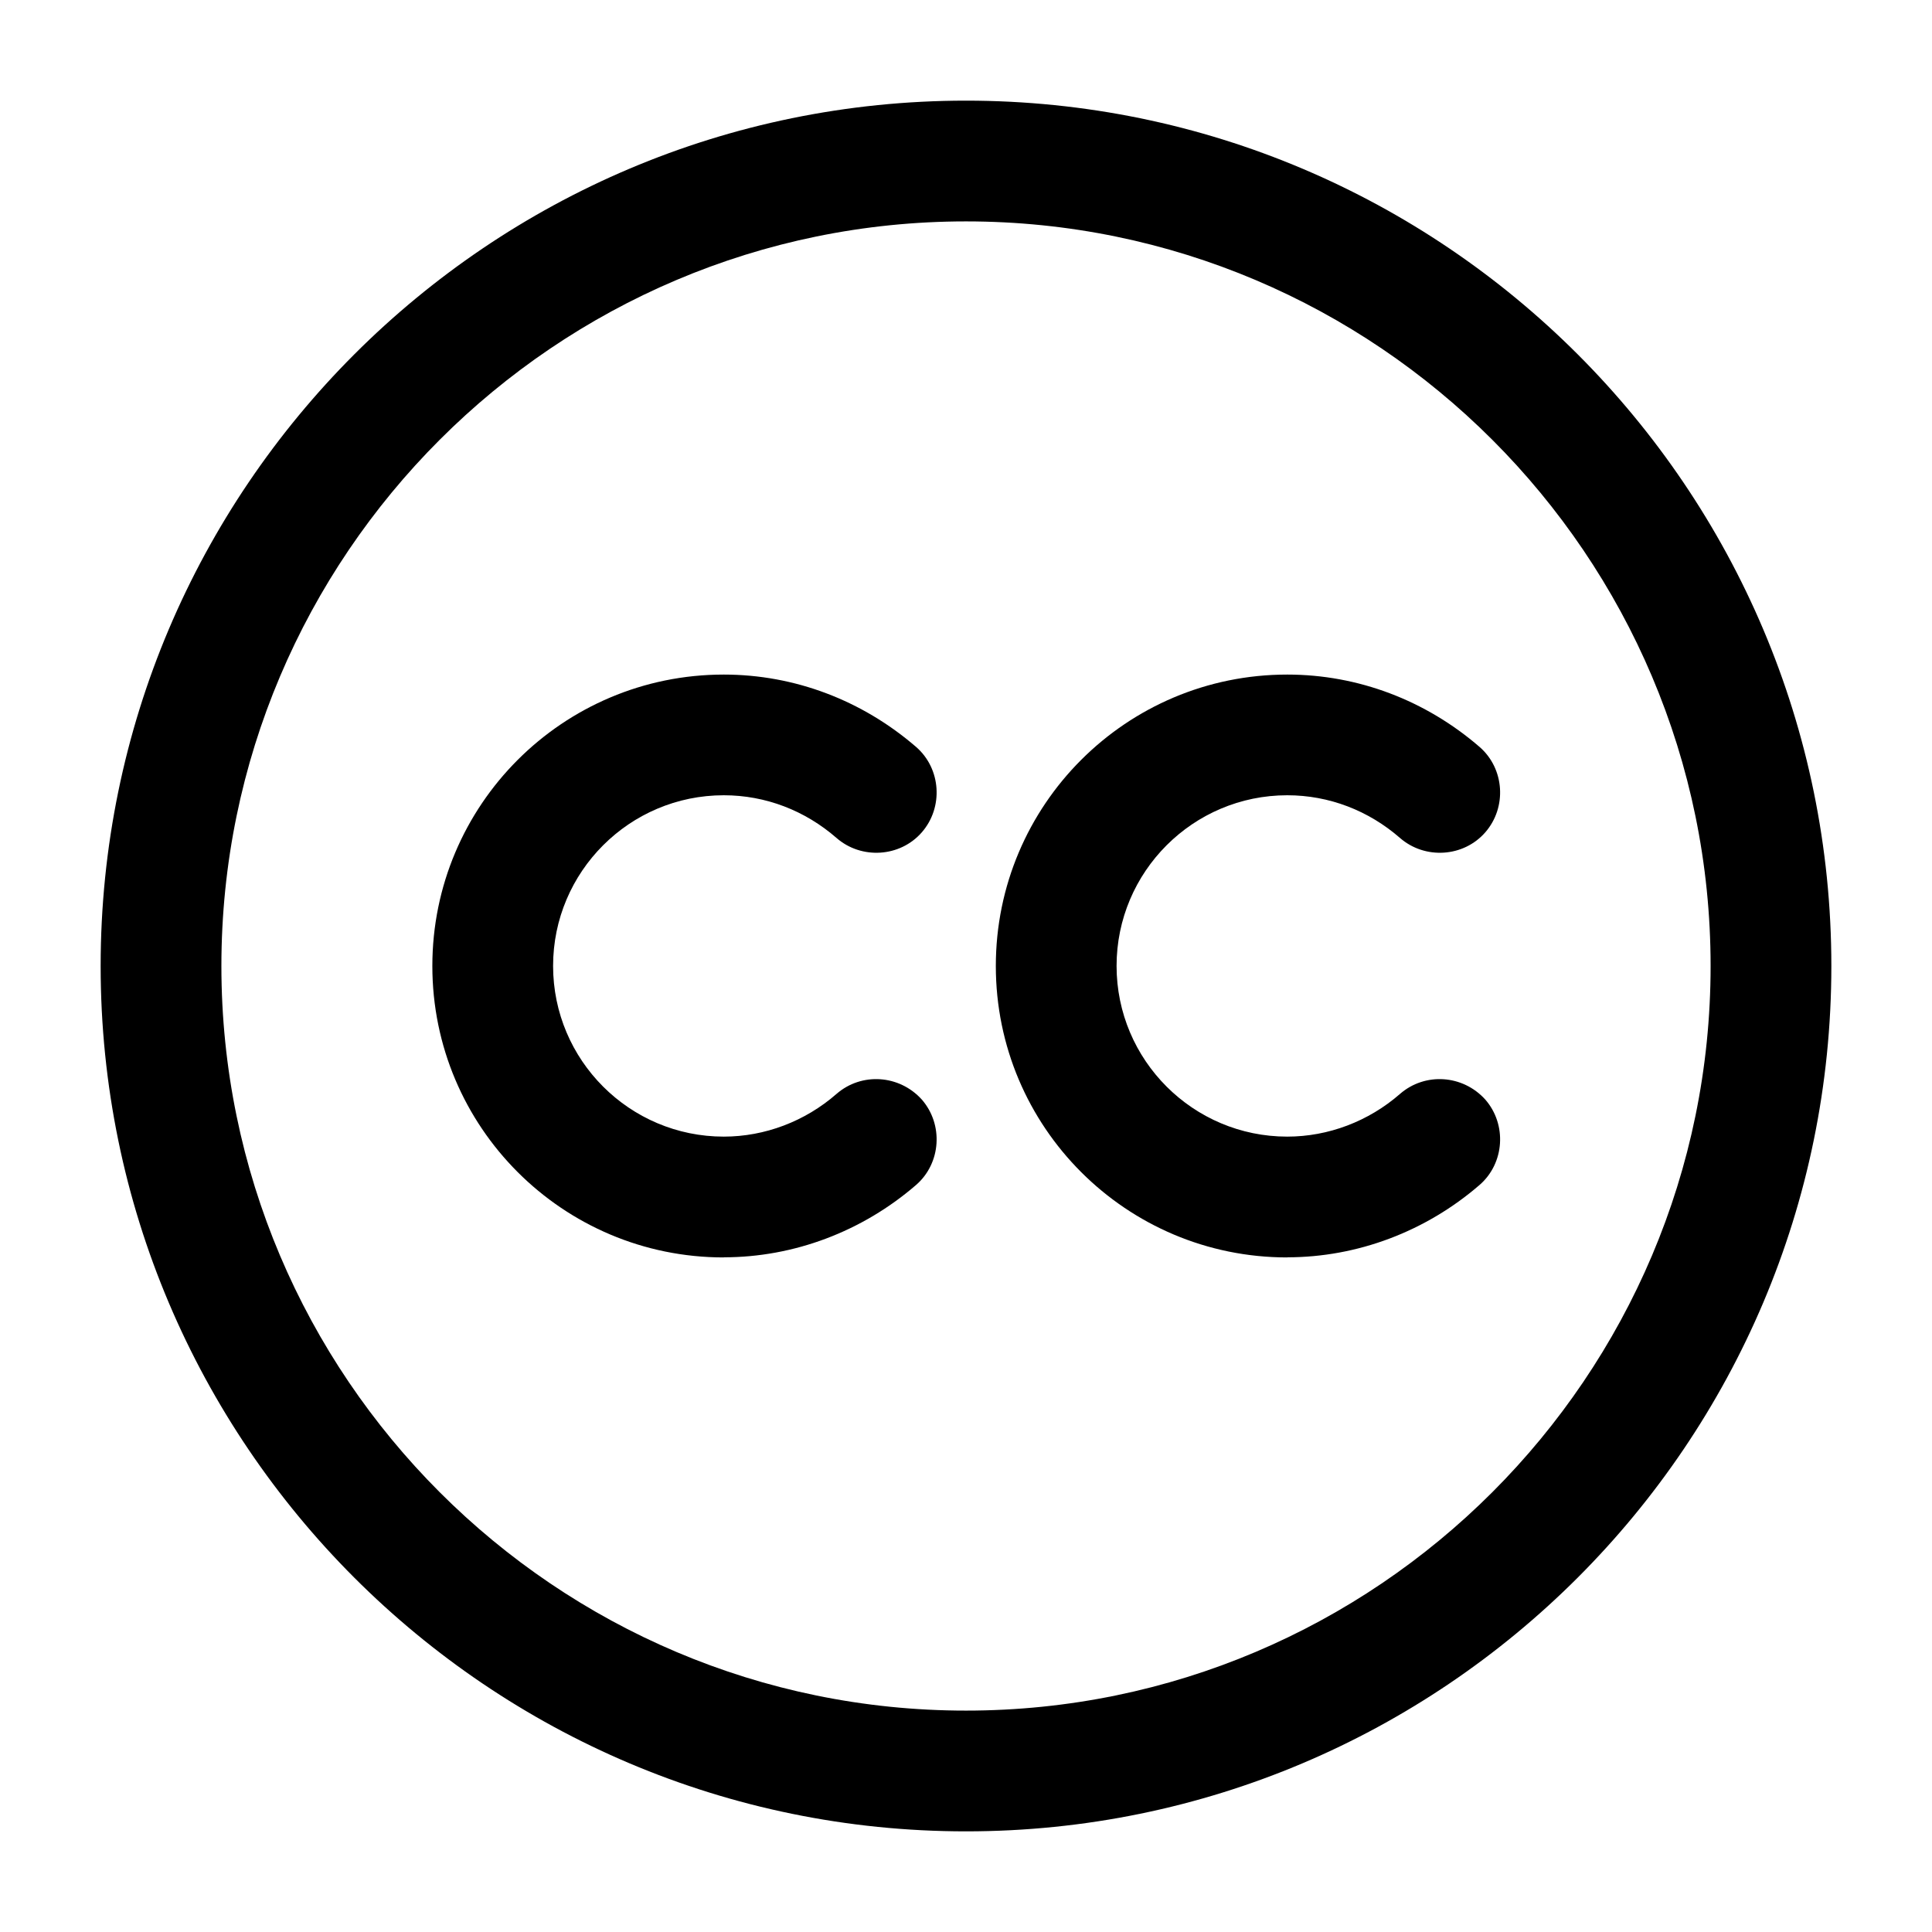 <!-- Generated by IcoMoon.io -->
<svg version="1.1" xmlns="http://www.w3.org/2000/svg" width="32" height="32" viewBox="0 0 32 32">
<title>creative-commons</title>
<path d="M16 30.333c-7.907 0-14.333-6.427-14.333-14.333s6.427-14.333 14.333-14.333c7.907 0 14.333 6.427 14.333 14.333s-6.427 14.333-14.333 14.333zM16 3.667c-6.8 0-12.333 5.533-12.333 12.333s5.533 12.333 12.333 12.333c6.8 0 12.333-5.533 12.333-12.333s-5.533-12.333-12.333-12.333z"></path>
<path d="M11.988 20.827c-2.667 0-4.827-2.16-4.827-4.827s2.16-4.827 4.827-4.827c1.173 0 2.293 0.427 3.187 1.2 0.413 0.36 0.453 1 0.093 1.413s-1 0.453-1.413 0.093c-0.52-0.453-1.173-0.707-1.867-0.707-1.56 0-2.827 1.267-2.827 2.827s1.267 2.827 2.827 2.827c0.68 0 1.347-0.253 1.867-0.707 0.413-0.36 1.040-0.32 1.413 0.093 0.36 0.413 0.32 1.053-0.093 1.413-0.893 0.773-2.027 1.2-3.187 1.2z"></path>
<path d="M21.321 20.827c-2.667 0-4.827-2.16-4.827-4.827s2.16-4.827 4.827-4.827c1.173 0 2.293 0.427 3.187 1.2 0.413 0.36 0.453 1 0.093 1.413s-1 0.453-1.413 0.093c-0.52-0.453-1.173-0.707-1.867-0.707-1.56 0-2.827 1.267-2.827 2.827s1.267 2.827 2.827 2.827c0.68 0 1.347-0.253 1.867-0.707 0.413-0.36 1.040-0.32 1.413 0.093 0.36 0.413 0.32 1.053-0.093 1.413-0.893 0.773-2.027 1.2-3.187 1.2z"></path>
</svg>
